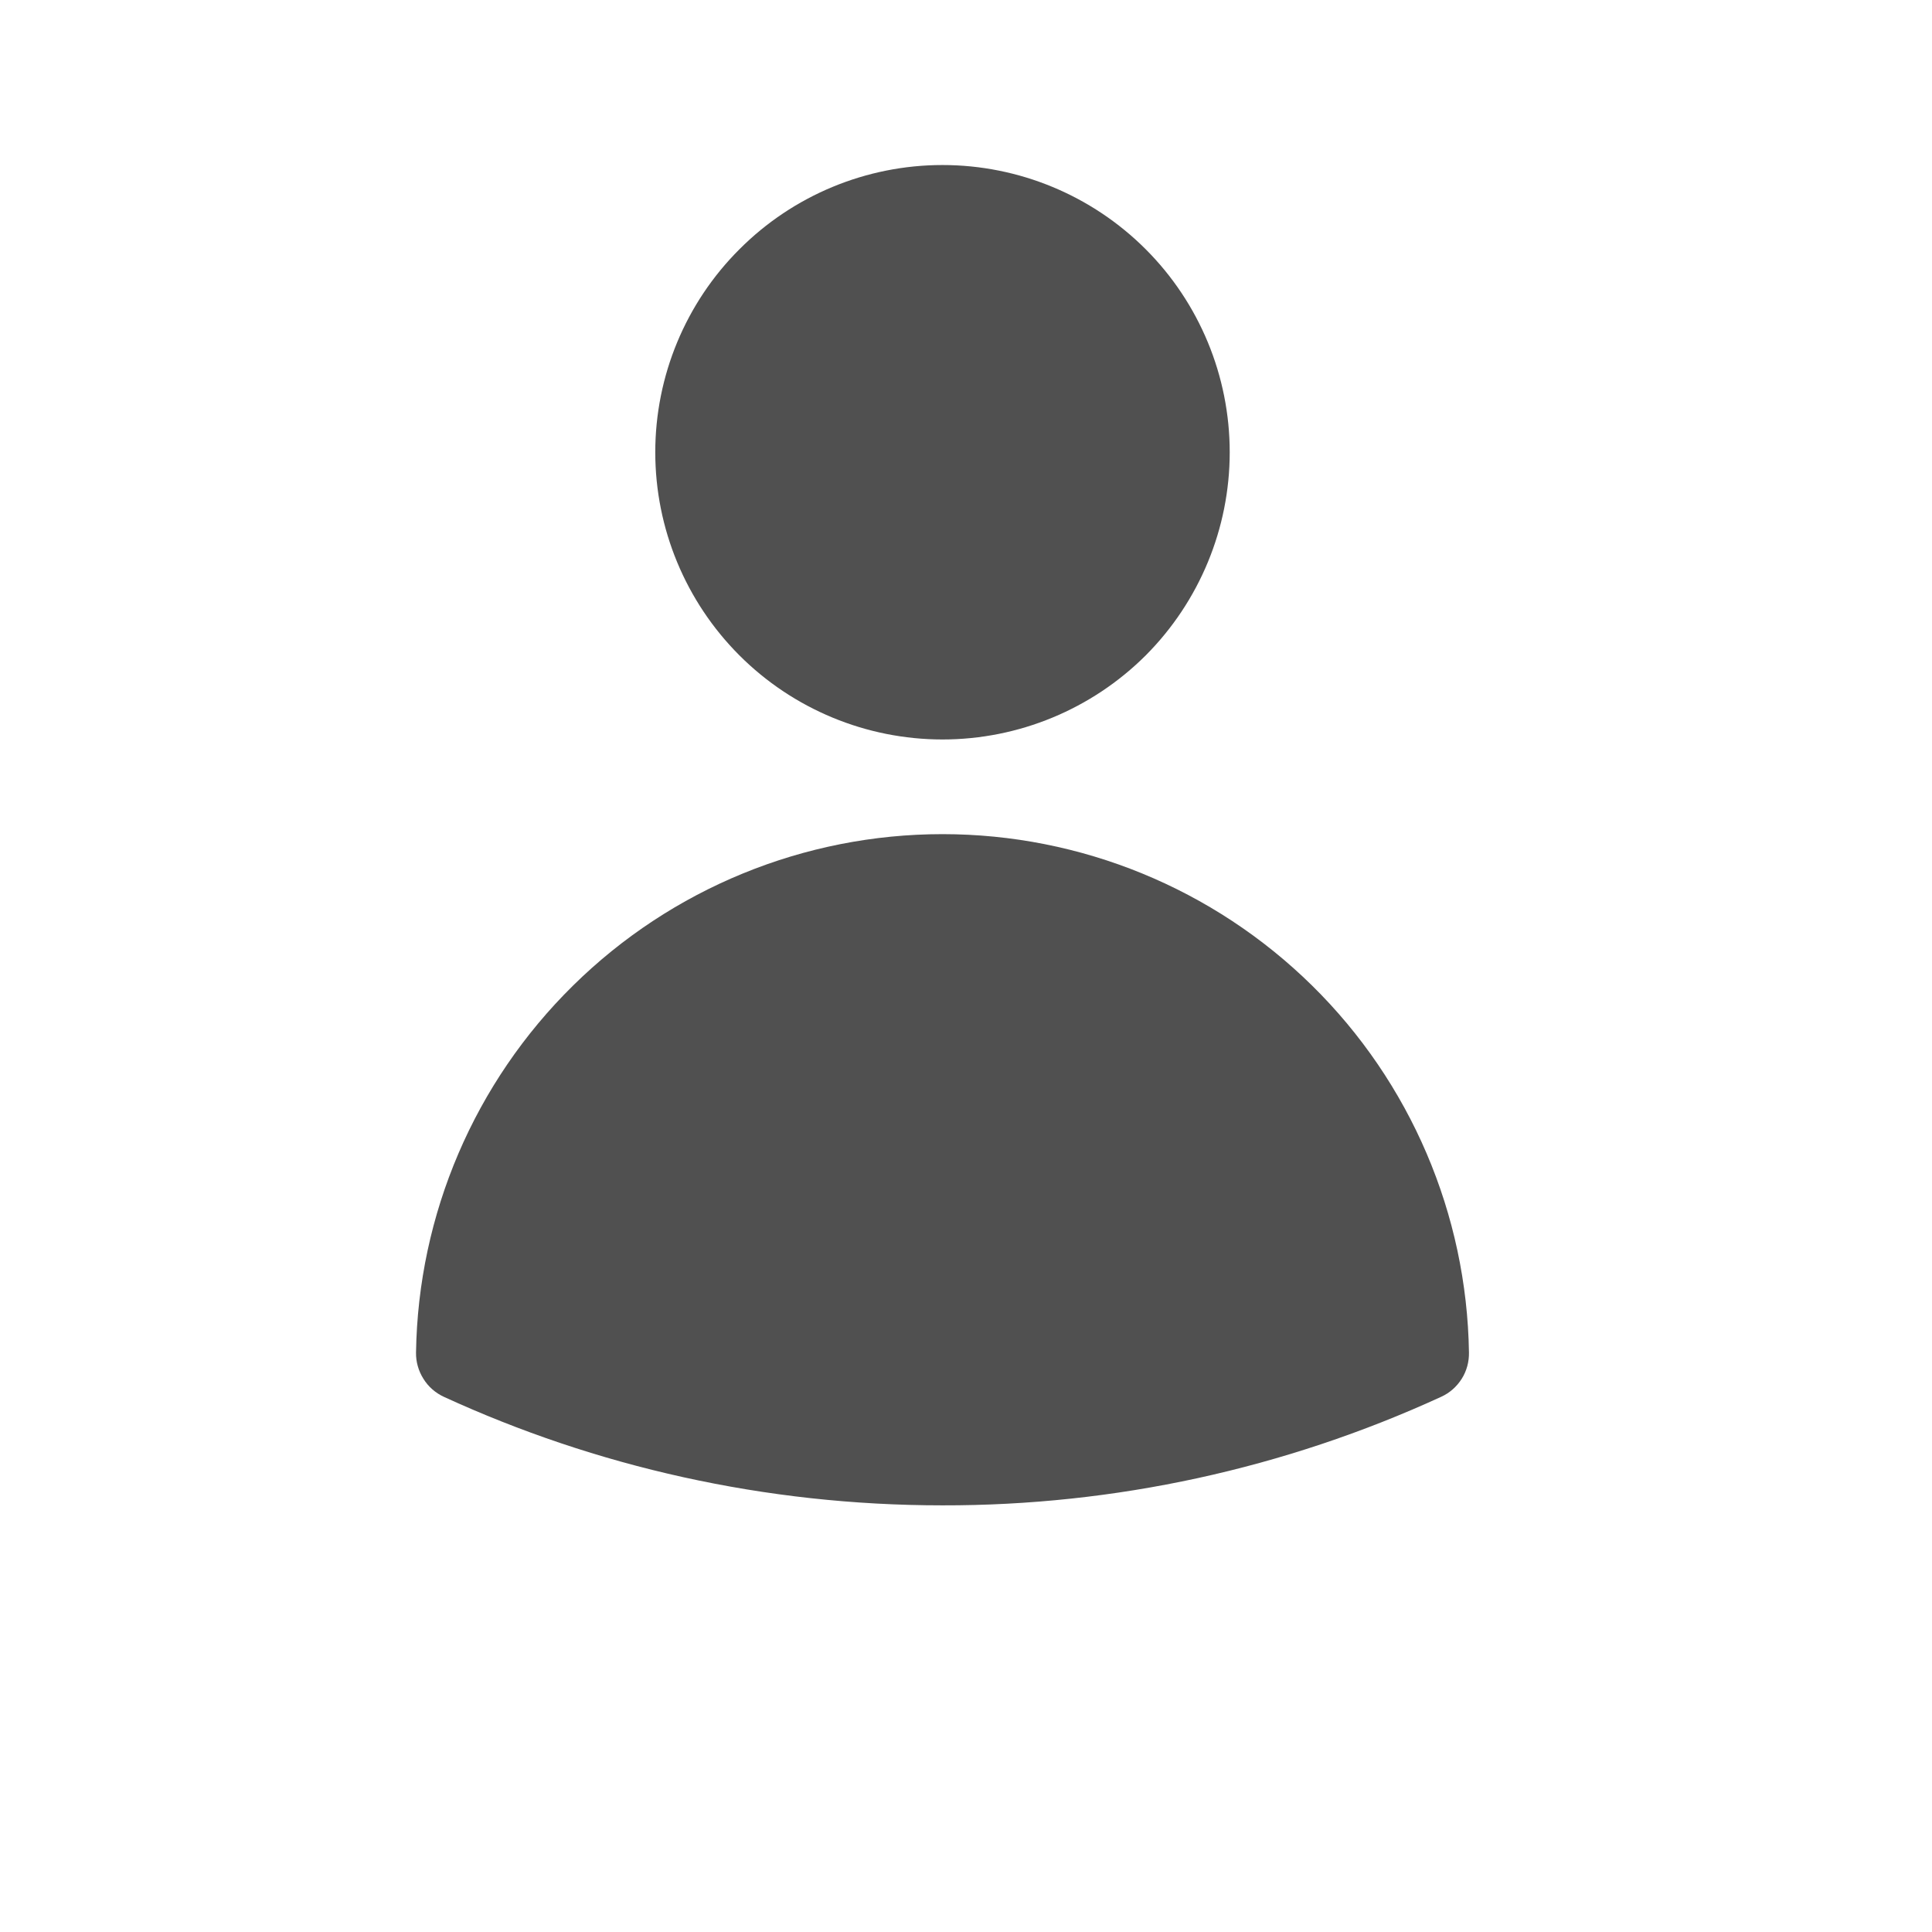 <svg width="12" height="12" viewBox="0 0 12 12" fill="none" xmlns="http://www.w3.org/2000/svg">
<path fill-rule="evenodd" clip-rule="evenodd" d="M4.07 2.809C4.07 2.336 4.258 1.882 4.593 1.548C4.927 1.213 5.381 1.025 5.854 1.025C6.327 1.025 6.781 1.213 7.116 1.548C7.45 1.882 7.638 2.336 7.638 2.809C7.638 3.282 7.45 3.736 7.116 4.071C6.781 4.405 6.327 4.593 5.854 4.593C5.381 4.593 4.927 4.405 4.593 4.071C4.258 3.736 4.07 3.282 4.07 2.809ZM2.584 8.401C2.597 7.542 2.948 6.723 3.56 6.121C4.171 5.519 4.996 5.181 5.854 5.181C6.713 5.181 7.537 5.519 8.149 6.121C8.761 6.723 9.111 7.542 9.124 8.401C9.125 8.458 9.11 8.515 9.079 8.564C9.048 8.613 9.004 8.652 8.951 8.676C7.979 9.122 6.923 9.352 5.854 9.35C4.75 9.35 3.7 9.109 2.757 8.676C2.705 8.652 2.66 8.613 2.63 8.564C2.599 8.515 2.583 8.458 2.584 8.401Z" fill="#505050"/>
</svg>

